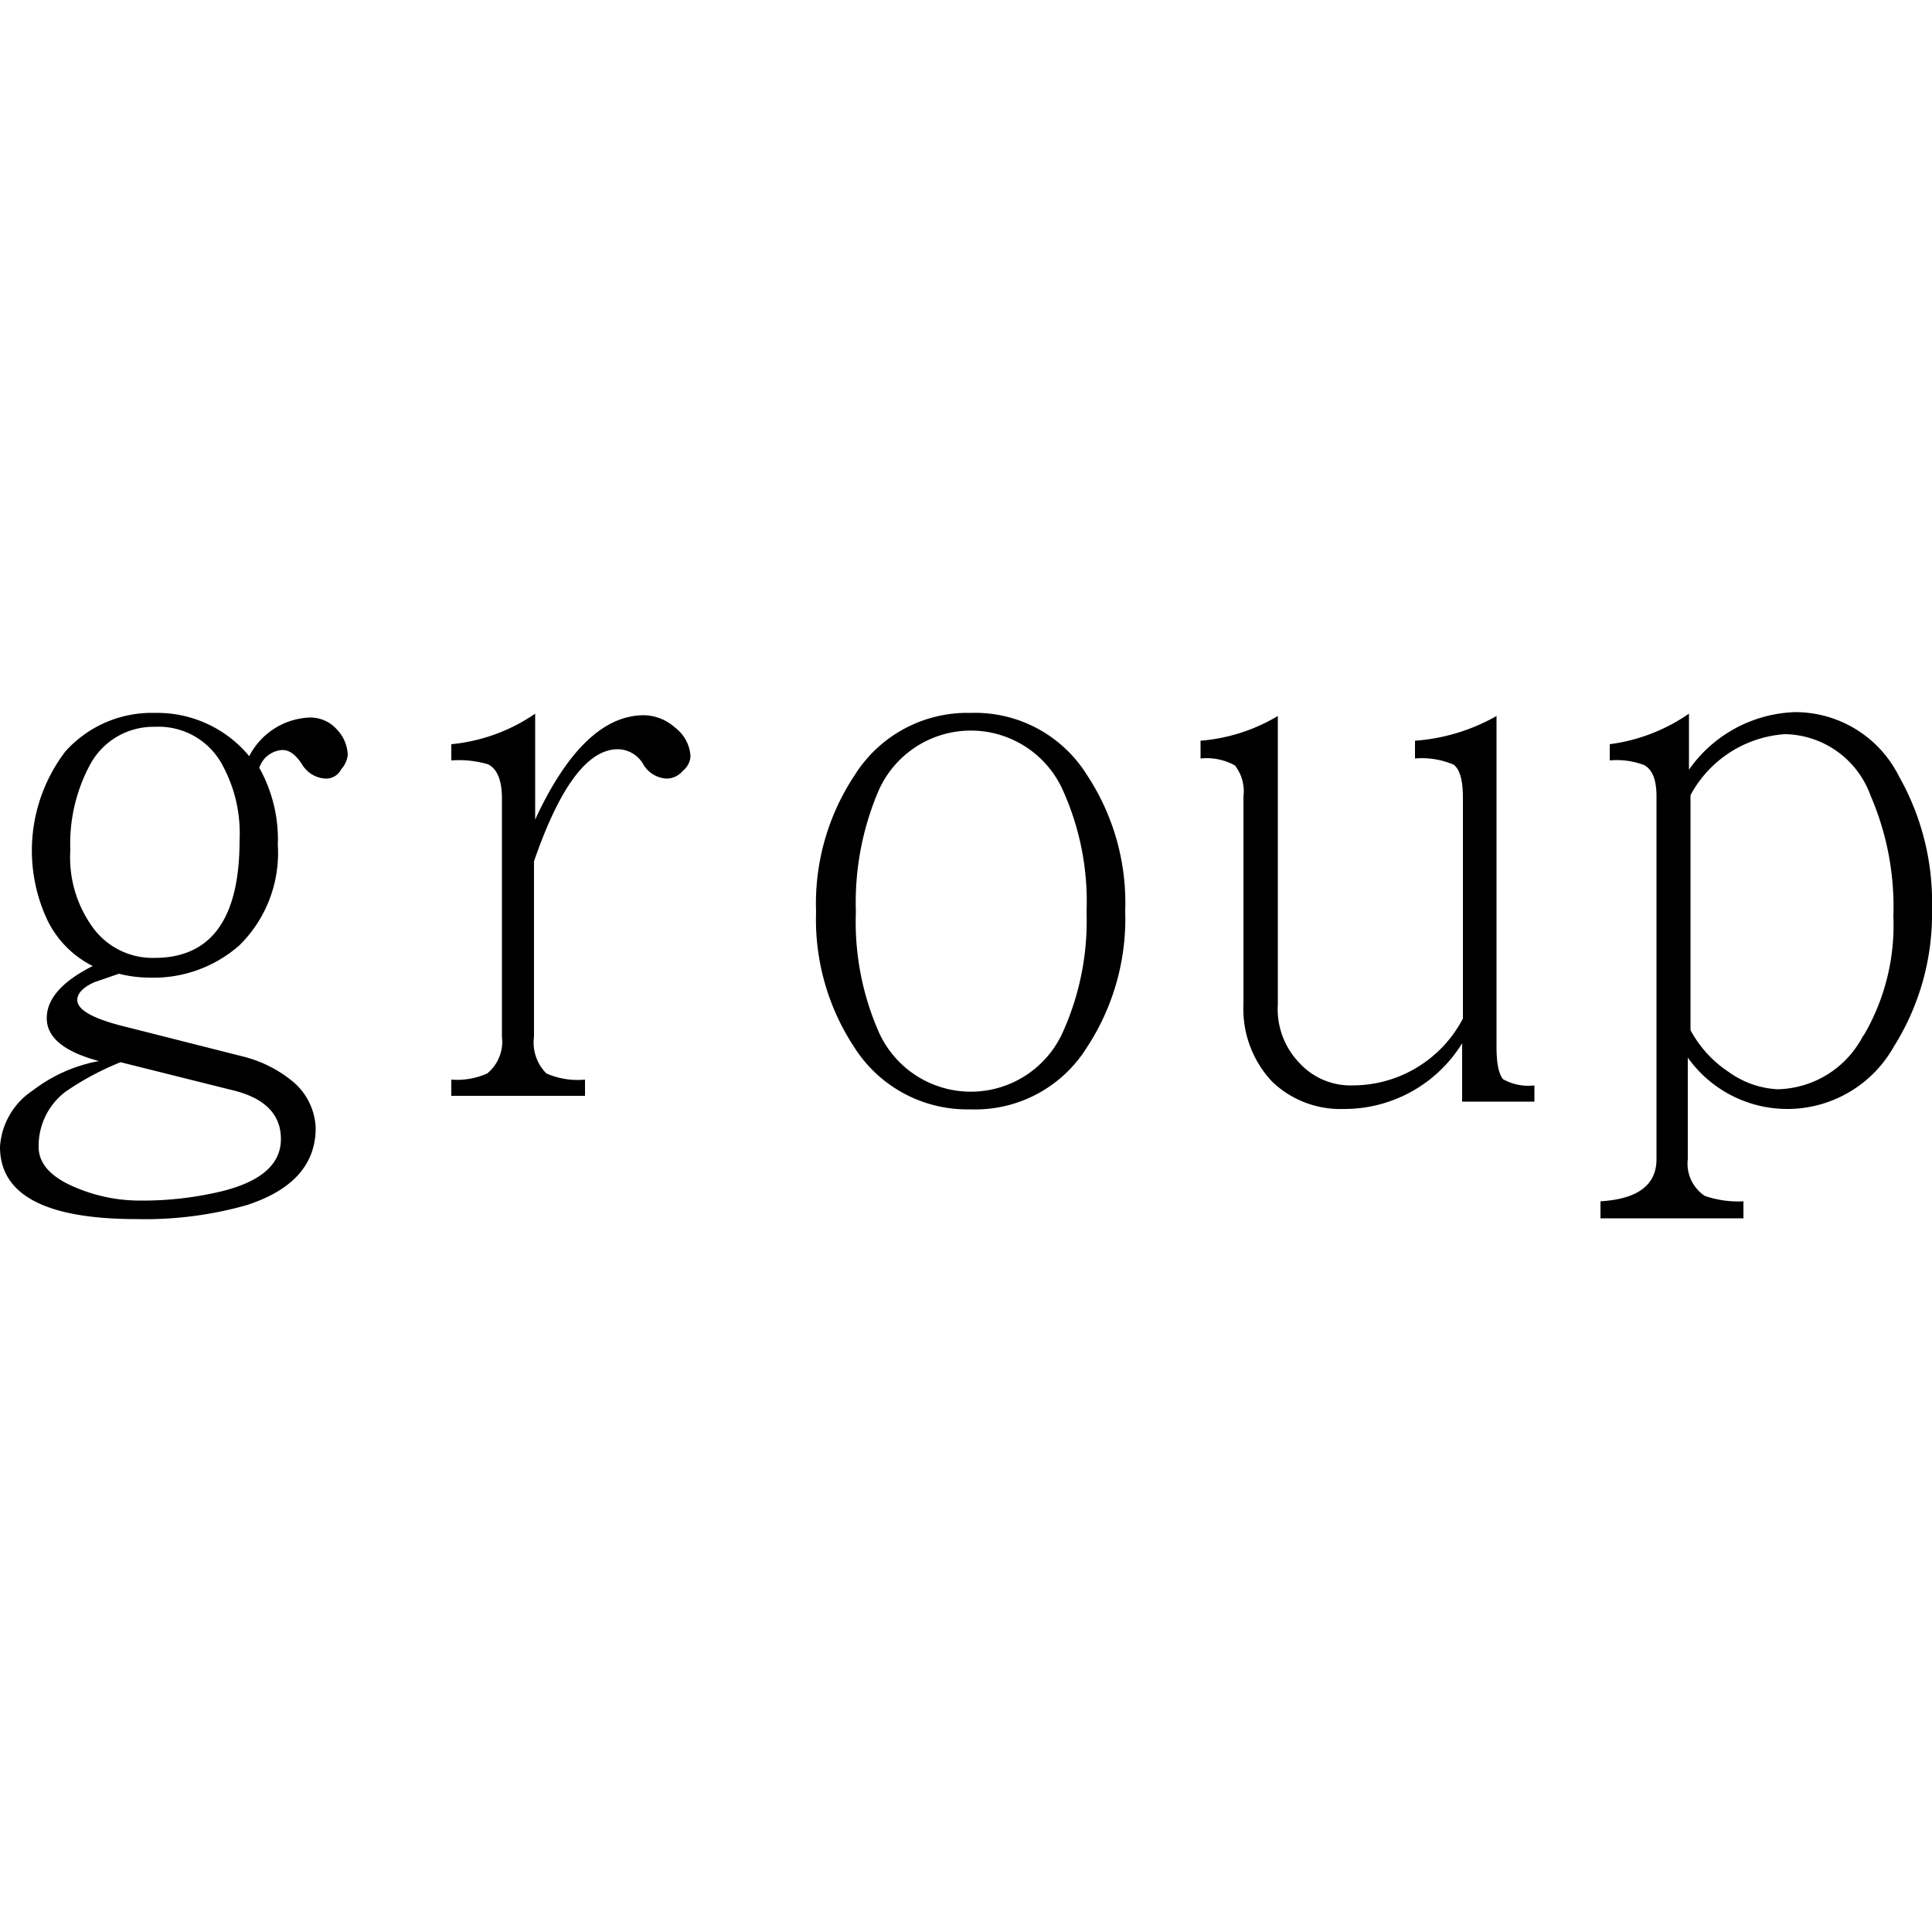 <svg id="圖層_1" data-name="圖層 1" xmlns="http://www.w3.org/2000/svg" viewBox="0 0 50 50"><title>logo_text03</title><path d="M8,18.57a1.84,1.84,0,0,0-1.55,1A3.09,3.09,0,0,0,4,18.45a3,3,0,0,0-2.31,1,4.23,4.23,0,0,0-.46,4.37A2.59,2.59,0,0,0,2.4,25q-1.19.6-1.19,1.35t1.35,1.11a4,4,0,0,0-1.71.76A1.89,1.89,0,0,0,0,29.68q0,1.87,3.54,1.87a9.67,9.67,0,0,0,2.84-.36q1.79-.58,1.79-2A1.65,1.65,0,0,0,7.59,28a3.26,3.26,0,0,0-1.31-.66l-3.2-.81Q2,26.24,2,25.88c0-.17.15-.33.44-.46l.64-.22a3.14,3.14,0,0,0,.76.1,3.36,3.36,0,0,0,2.35-.83,3.35,3.35,0,0,0,1-2.6,3.8,3.8,0,0,0-.48-2,.67.67,0,0,1,.6-.46c.18,0,.34.12.5.36a.75.75,0,0,0,.62.38.44.44,0,0,0,.4-.24A.67.67,0,0,0,9,19.54a1,1,0,0,0-.28-.66A.92.92,0,0,0,8,18.57ZM3.12,27.49,6,28.21q1.27.3,1.27,1.27T5.74,30.83a8.77,8.77,0,0,1-2.19.24A4.23,4.23,0,0,1,2,30.75q-1-.4-1-1.07a1.76,1.76,0,0,1,.7-1.43A7.33,7.33,0,0,1,3.12,27.49ZM4,24.79A1.91,1.91,0,0,1,2.4,24a3.08,3.08,0,0,1-.58-2,4.31,4.31,0,0,1,.5-2.19,1.86,1.86,0,0,1,1.69-1,1.87,1.87,0,0,1,1.69.89,3.69,3.69,0,0,1,.5,2.05Q6.2,24.79,4,24.79Z"/><path d="M16.67,18.51q-1.57,0-2.82,2.7V18.47a4.61,4.61,0,0,1-2.17.79v.42a2.66,2.66,0,0,1,.95.1q.36.18.36.89v6.16a1.06,1.06,0,0,1-.38.95,1.89,1.89,0,0,1-.93.16v.42h3.46v-.42a2,2,0,0,1-1-.16,1.13,1.13,0,0,1-.32-.95V22.29q1-2.9,2.17-2.9a.77.77,0,0,1,.64.36.75.75,0,0,0,.62.4.55.55,0,0,0,.42-.2.52.52,0,0,0,.2-.38,1,1,0,0,0-.4-.74A1.23,1.23,0,0,0,16.67,18.51Z"/><path d="M25.12,18.45a3.44,3.44,0,0,0-3,1.61,6,6,0,0,0-1,3.54,6,6,0,0,0,1,3.52,3.46,3.46,0,0,0,3,1.59,3.4,3.4,0,0,0,3-1.59,6.06,6.06,0,0,0,1-3.54,6,6,0,0,0-1-3.54A3.41,3.41,0,0,0,25.12,18.45Zm2.4,8.23a2.61,2.61,0,0,1-4.79,0,7.09,7.09,0,0,1-.58-3.08,7.37,7.37,0,0,1,.58-3.12,2.61,2.61,0,0,1,4.79,0,7,7,0,0,1,.6,3.12A7,7,0,0,1,27.52,26.68Z"/><path d="M38.73,27.1V18.53a5,5,0,0,1-2.11.64v.46a2.07,2.07,0,0,1,1,.16q.24.18.24.85v5.72A3.22,3.22,0,0,1,35,28.09a1.79,1.79,0,0,1-1.37-.58A2,2,0,0,1,33.07,26V18.53a4.62,4.62,0,0,1-2,.64v.46a1.5,1.5,0,0,1,.89.18,1.09,1.09,0,0,1,.22.81V26A2.74,2.74,0,0,0,32.93,28a2.55,2.55,0,0,0,1.85.7A3.58,3.58,0,0,0,37.84,27v1.51h1.87v-.42a1.33,1.33,0,0,1-.81-.16C38.79,27.8,38.73,27.53,38.73,27.1Z"/><path d="M49.15,20.1a3,3,0,0,0-2.7-1.67,3.49,3.49,0,0,0-2.74,1.49V18.47a4.67,4.67,0,0,1-2.05.79v.42a2,2,0,0,1,.89.12c.22.12.32.39.32.81V30q0,1-1.45,1.09v.44h3.7v-.44a2.67,2.67,0,0,1-1-.14,1,1,0,0,1-.44-.95V27.37a3.16,3.16,0,0,0,5.33-.28A6.45,6.45,0,0,0,50,23.52,6.6,6.6,0,0,0,49.15,20.1Zm-.93,6.7A2.55,2.55,0,0,1,46,28.19a2.36,2.36,0,0,1-1.25-.44,3,3,0,0,1-1-1.09V20.58A3,3,0,0,1,46.2,19a2.4,2.4,0,0,1,2.21,1.59A7.25,7.25,0,0,1,49,23.72,5.62,5.62,0,0,1,48.23,26.8Z"/></svg>